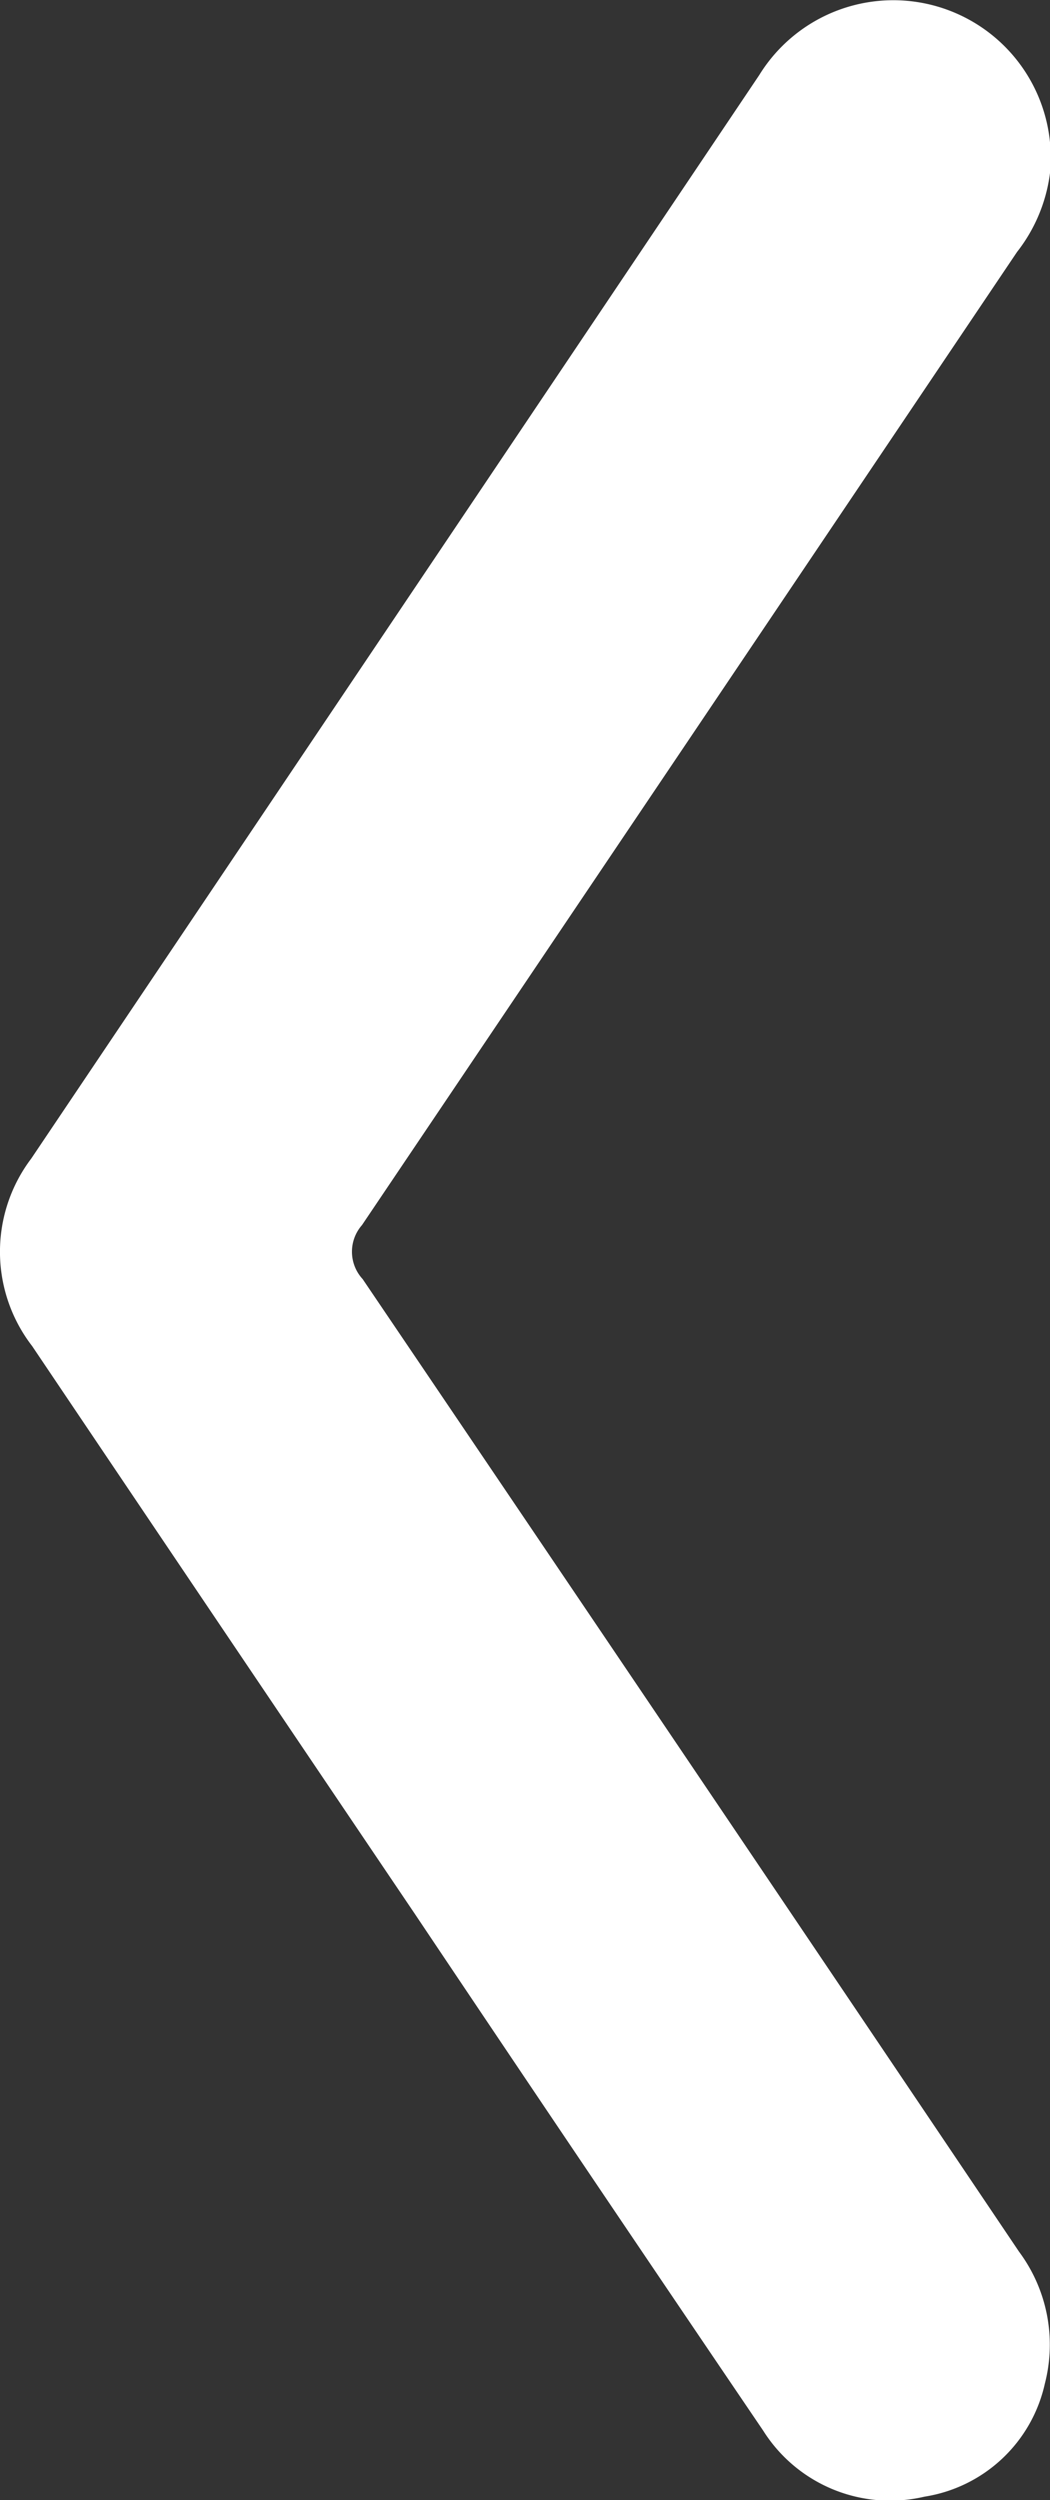 <svg xmlns="http://www.w3.org/2000/svg" width="21" height="50" viewBox="0 0 21 50">
  <rect x="0" y="0" width="21" height="50" fill="#333333" stroke="none"/>
  <defs>
    <style>
      .cls-1 {
        fill: #fff;
        fill-rule: evenodd;
      }
    </style>
  </defs>
  <path id="arrow" class="cls-1" d="M343,3957.46a3.216,3.216,0,0,1-.66,1.58q-6.549,9.735-13.1,19.46a0.807,0.807,0,0,0,.013,1.08q6.578,9.72,13.127,19.45a3.116,3.116,0,0,1,.517,2.64,2.93,2.93,0,0,1-2.407,2.26,3,3,0,0,1-3.226-1.32q-3.5-5.16-6.964-10.33-3.828-5.67-7.657-11.36a3.088,3.088,0,0,1-.018-3.75q7.281-10.83,14.561-21.67A3.149,3.149,0,0,1,343,3957.46Z" transform="translate(-322 -3954)"/>
</svg>
